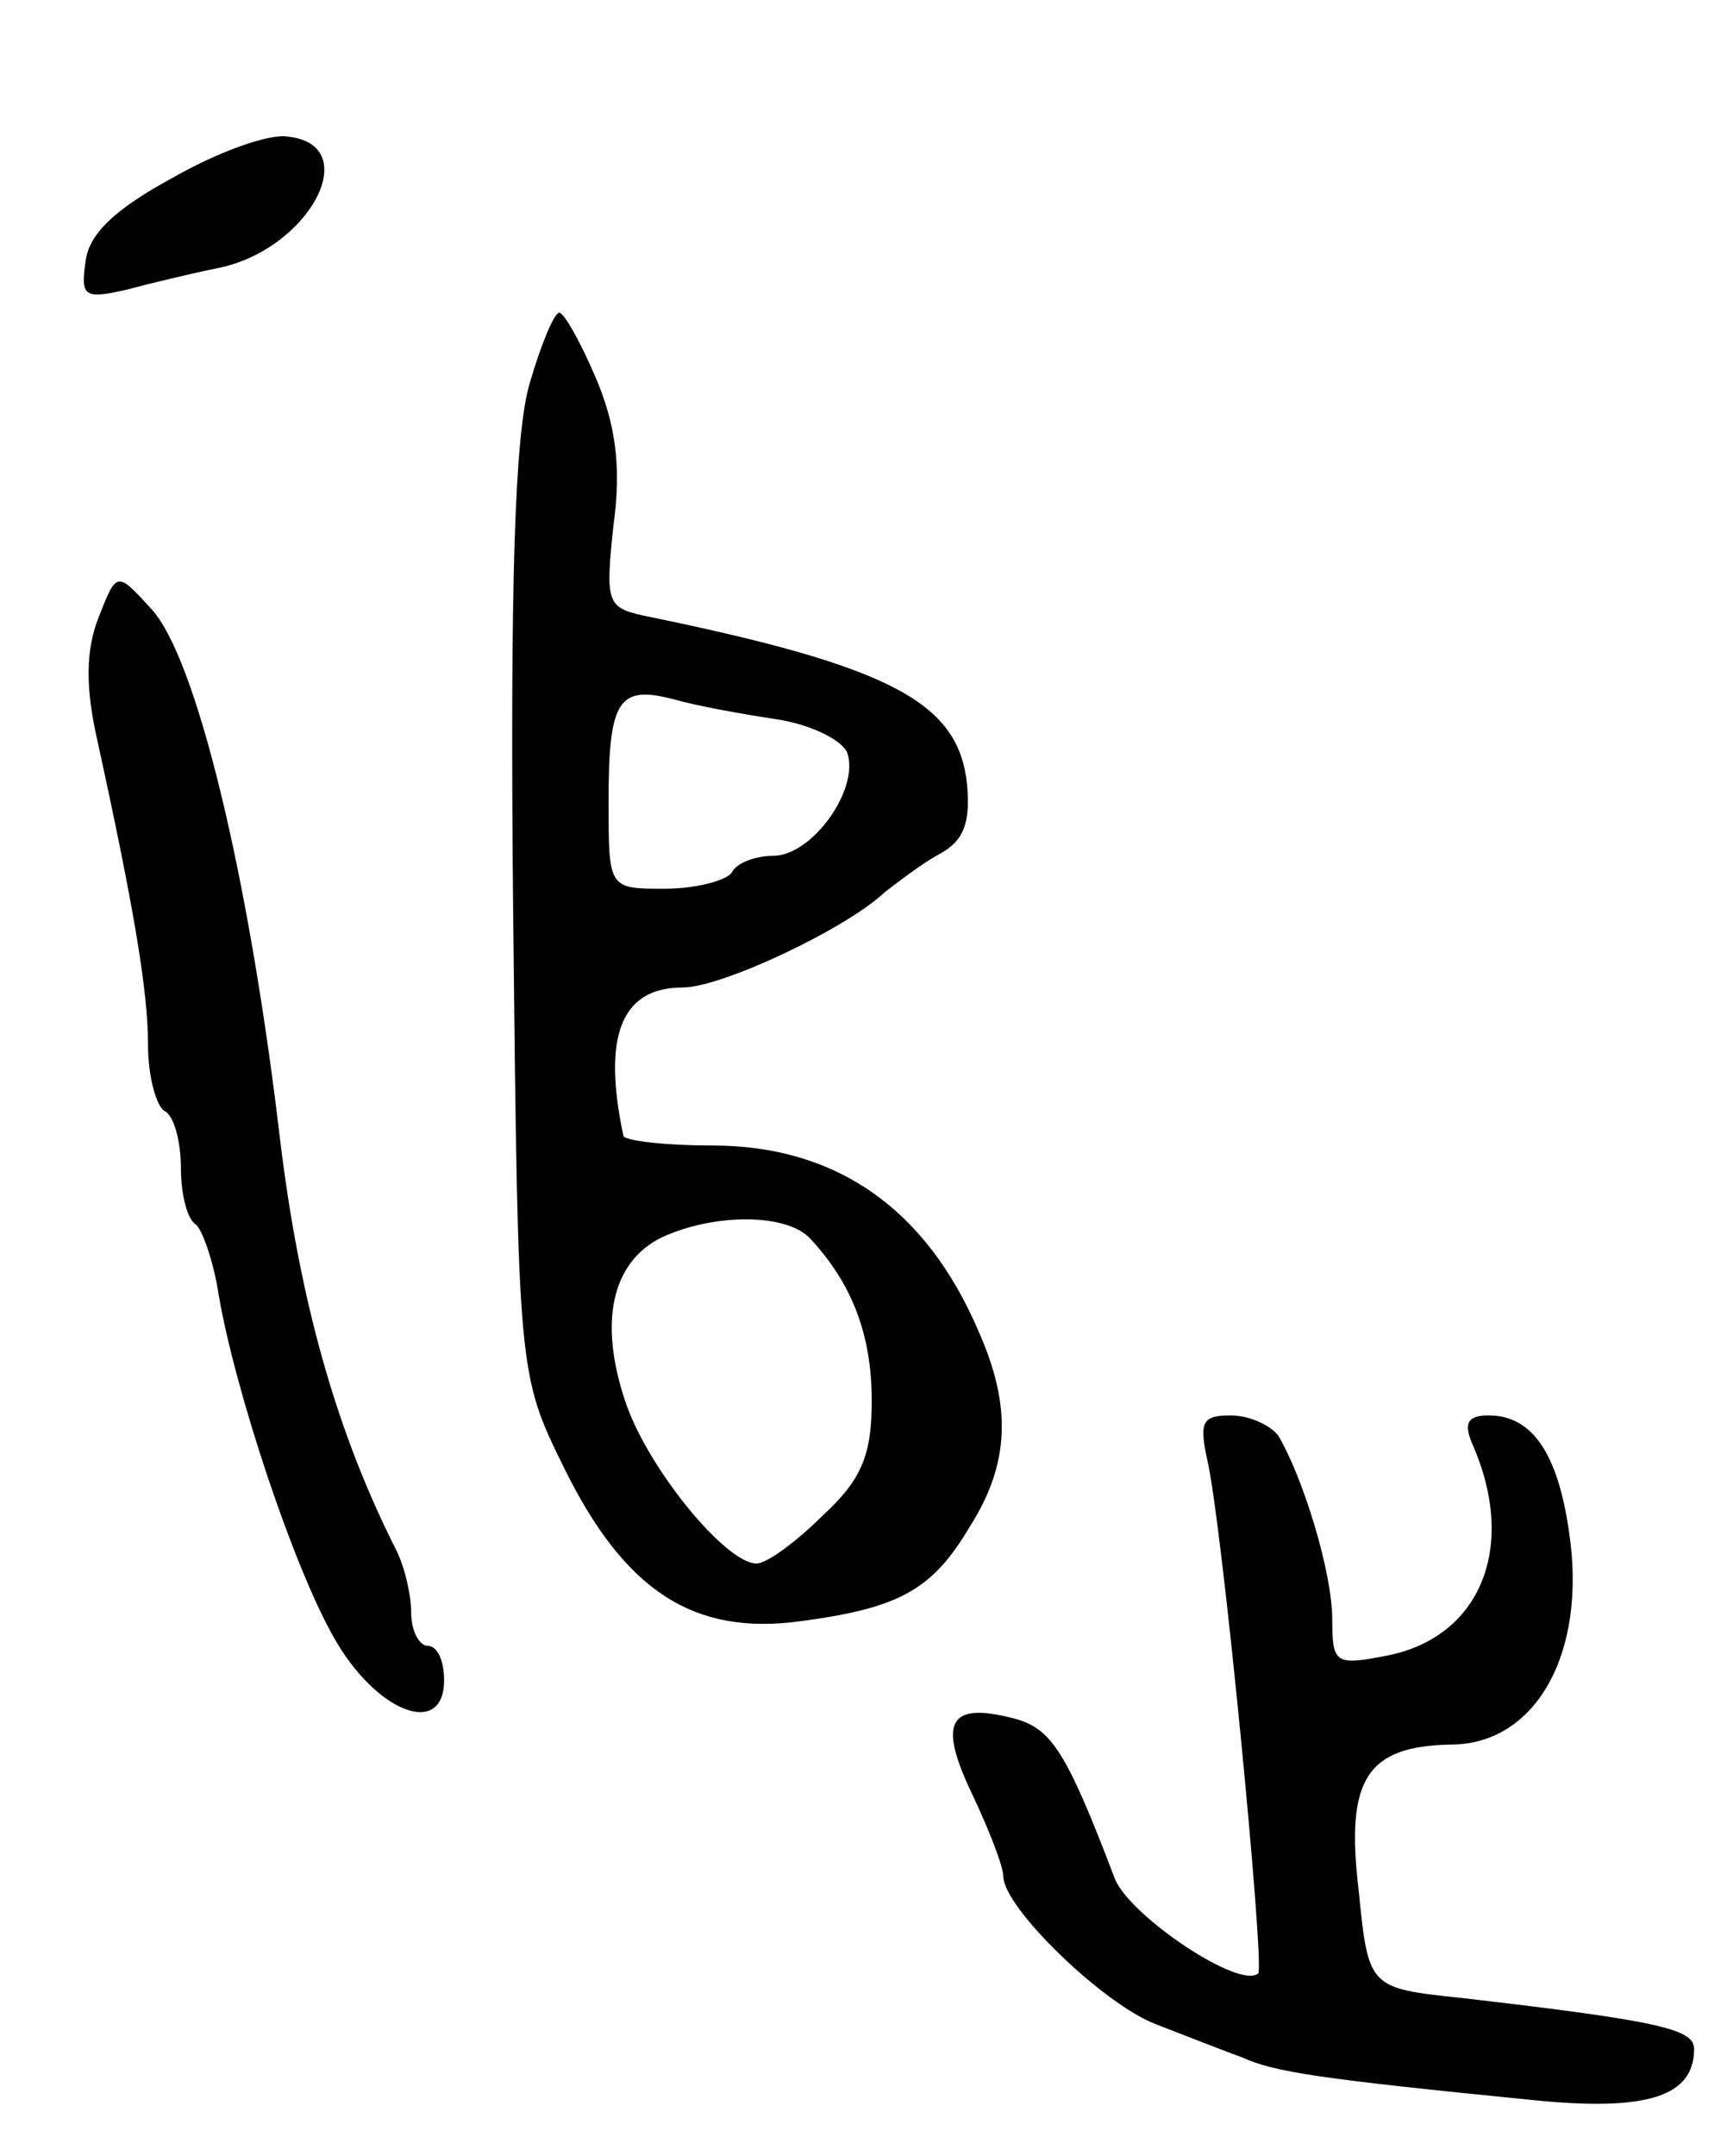 <svg version="1.0" xmlns="http://www.w3.org/2000/svg"
 width="105pt" height="131pt" viewBox="0 0 105 131"
 preserveAspectRatio="xMidYMid meet">
<g transform="translate(0,131) scale(0.1,-0.1)"
fill="#000000" stroke="none">
<path d="M105 1202 c-35 -19 -51 -34 -53 -51 -3 -21 -1 -23 25 -17 15 4 40 10
55 13 56 11 90 75 43 80 -11 2 -42 -9 -70 -25z"/>
<path d="M322 1077 c-9 -31 -12 -119 -10 -322 3 -280 3 -280 31 -337 37 -75
79 -102 144 -93 60 8 80 19 103 58 24 38 25 73 5 118 -32 75 -87 113 -162 113
-29 0 -54 3 -54 6 -13 61 -1 90 36 90 24 0 100 36 123 58 8 6 22 17 33 23 15
8 19 19 17 42 -5 50 -45 72 -197 103 -22 5 -23 8 -18 55 5 36 1 62 -11 90 -9
21 -19 39 -22 39 -3 0 -11 -19 -18 -43z m150 -204 c20 -3 39 -12 43 -20 8 -22
-21 -63 -45 -63 -10 0 -22 -4 -25 -10 -3 -5 -22 -10 -41 -10 -34 0 -34 0 -34
53 0 62 6 71 40 62 14 -4 42 -9 62 -12z m21 -316 c25 -27 37 -58 37 -98 0 -33
-6 -48 -30 -70 -16 -16 -34 -29 -40 -29 -19 0 -67 59 -80 99 -16 48 -8 84 22
99 32 15 77 15 91 -1z"/>
<path d="M60 935 c-8 -20 -8 -43 -1 -74 23 -105 31 -154 31 -186 0 -19 5 -37
10 -40 6 -3 10 -19 10 -35 0 -16 4 -31 9 -34 4 -3 11 -23 14 -43 10 -58 45
-164 70 -208 26 -46 67 -61 67 -26 0 12 -4 21 -10 21 -5 0 -10 9 -10 20 0 11
-4 28 -9 38 -36 71 -59 151 -71 252 -19 160 -51 291 -78 320 -21 23 -21 23
-32 -5z"/>
<path d="M734 423 c9 -38 35 -307 31 -312 -11 -10 -77 34 -87 57 -30 79 -39
92 -62 98 -39 10 -46 -2 -25 -46 10 -21 19 -44 19 -50 0 -19 61 -78 93 -90 18
-7 41 -16 52 -20 20 -9 46 -13 177 -26 69 -7 98 2 98 31 0 12 -20 17 -141 31
-57 6 -57 6 -63 66 -8 67 5 87 56 88 52 0 83 56 72 129 -7 49 -23 71 -49 71
-13 0 -15 -5 -10 -17 28 -63 5 -118 -52 -129 -31 -6 -33 -5 -33 22 0 29 -18
87 -33 112 -5 6 -17 12 -29 12 -17 0 -19 -4 -14 -27z"/>
</g>
</svg>
